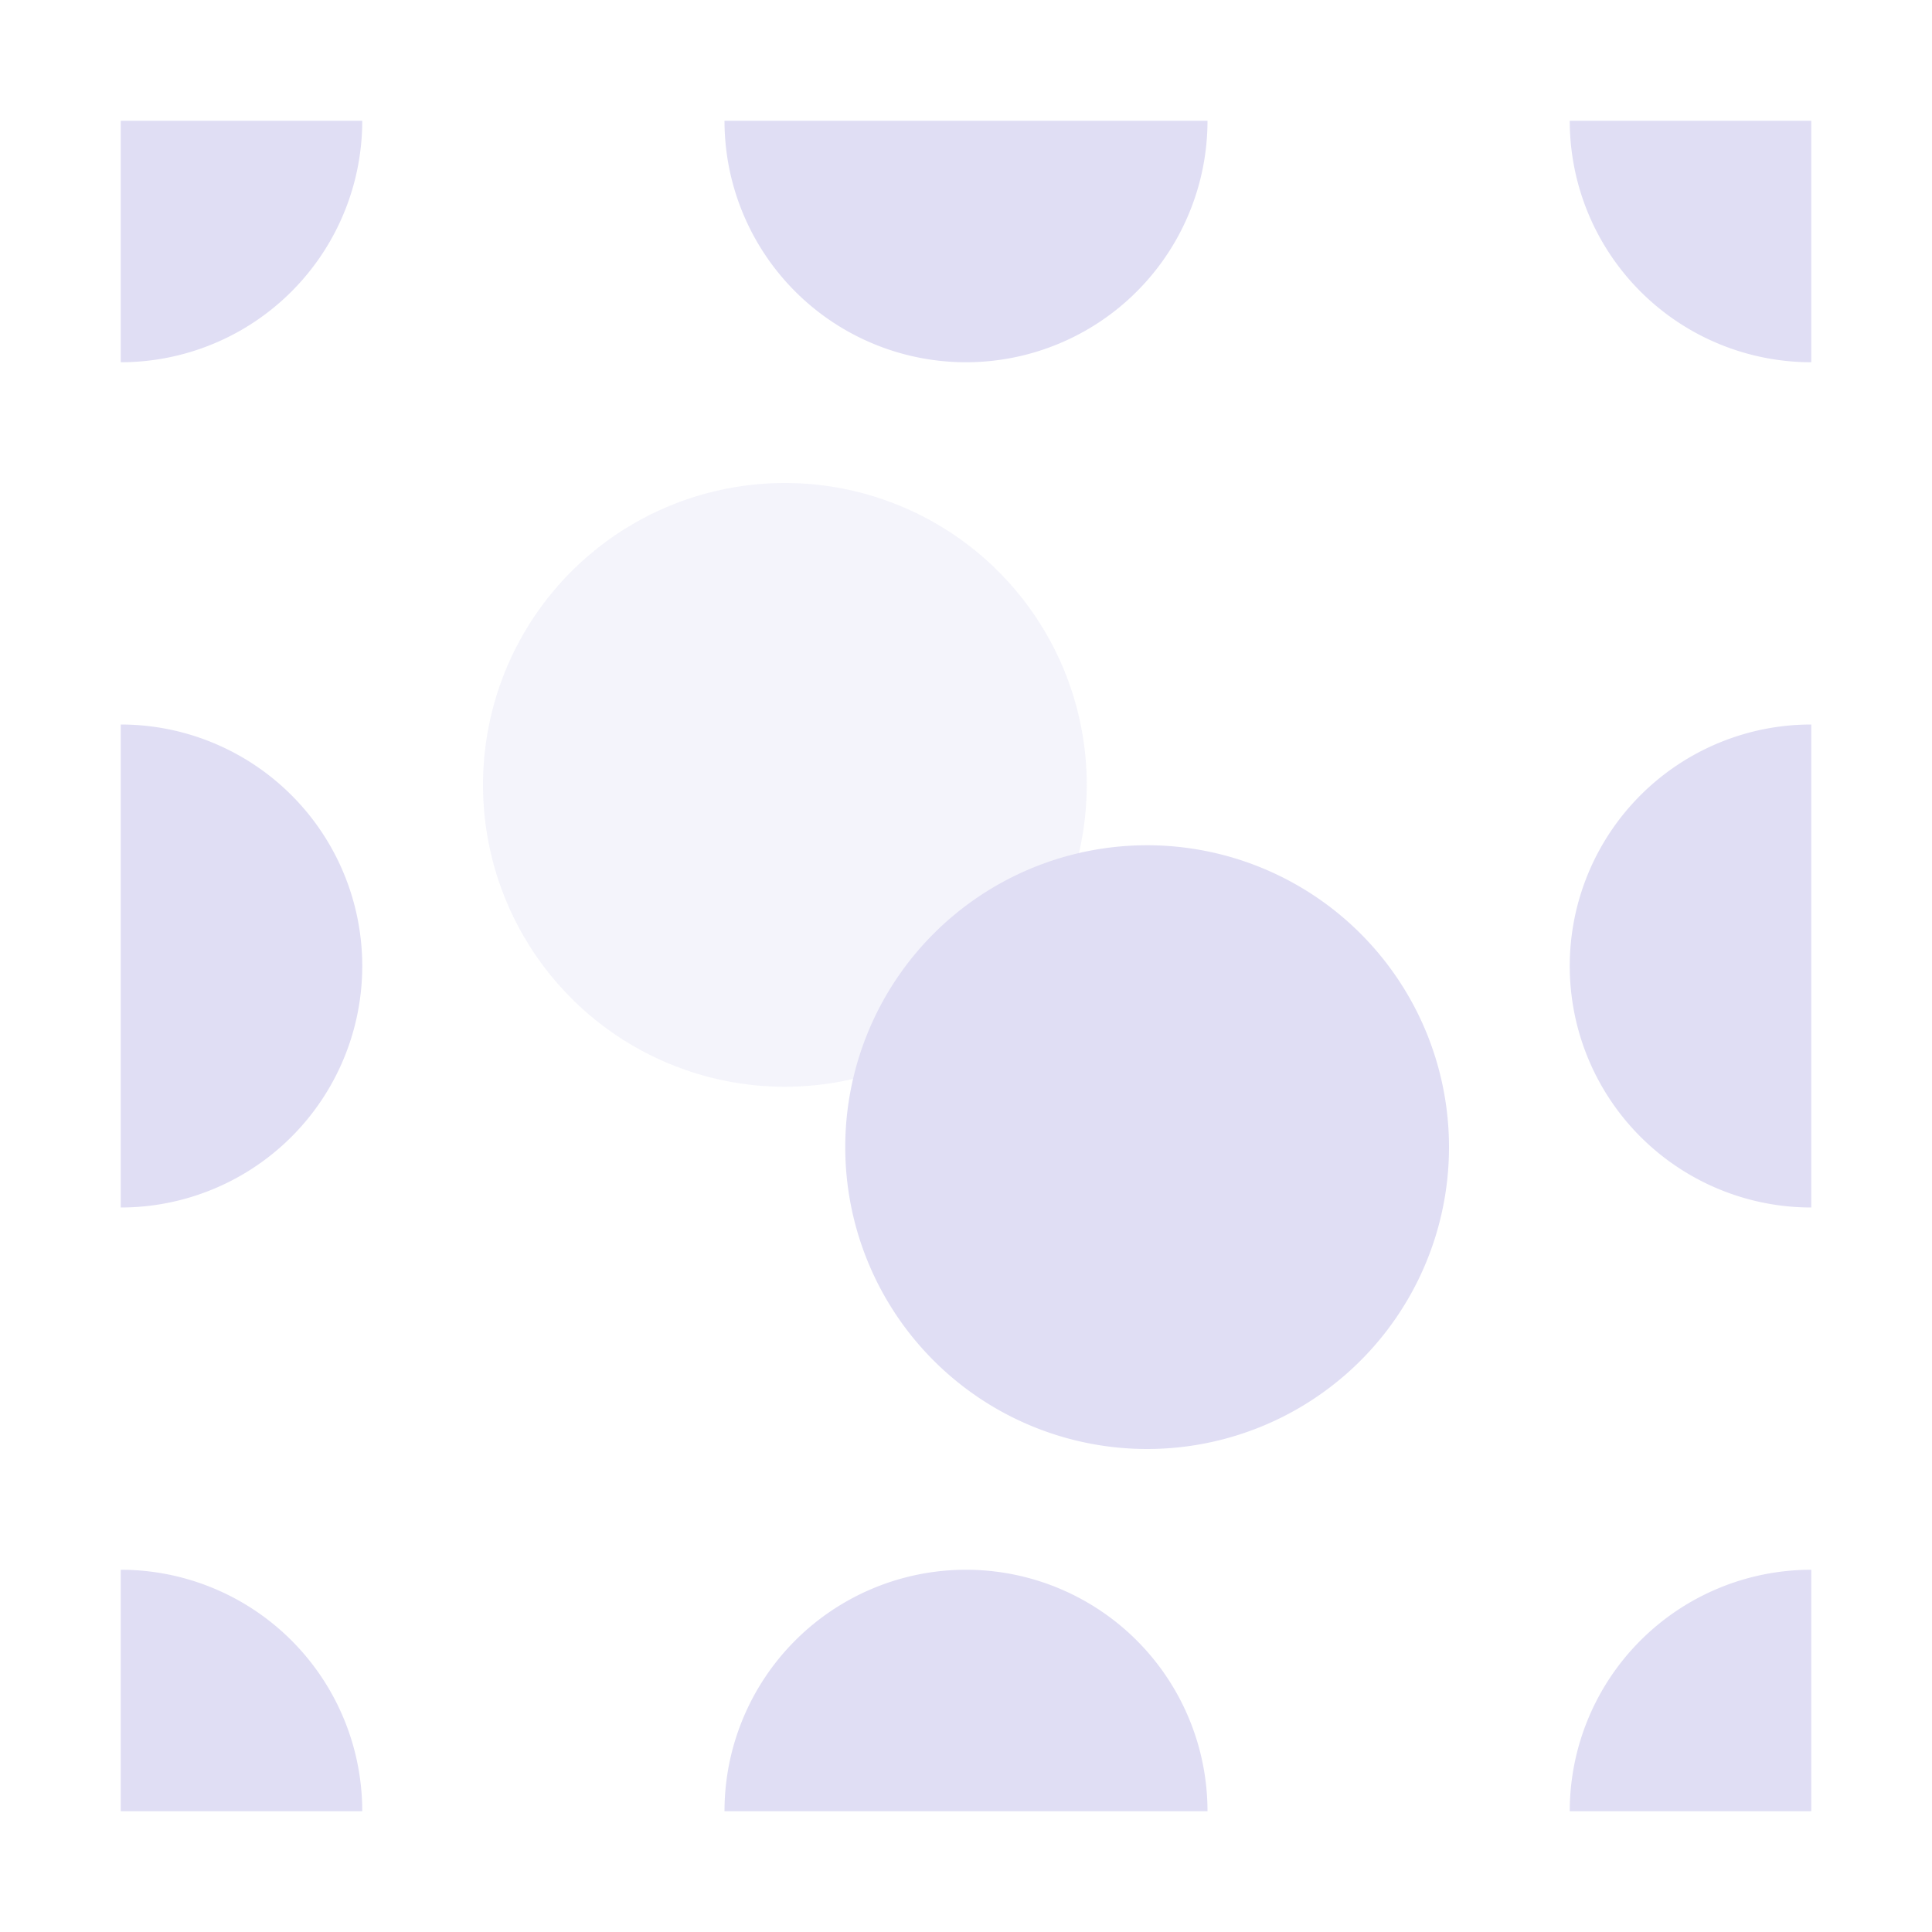 <svg xmlns="http://www.w3.org/2000/svg" width="16" height="16" version="1.1">
 <defs>
  <style id="current-color-scheme" type="text/css">
   .ColorScheme-Text { color:#e0def4; } .ColorScheme-Highlight { color:#4285f4; } .ColorScheme-NeutralText { color:#ff9800; } .ColorScheme-PositiveText { color:#4caf50; } .ColorScheme-NegativeText { color:#f44336; }
  </style>
 </defs>
 <path style="opacity:.35;fill:currentColor" class="ColorScheme-Text" d="M 9,6.5 A 2.5,2.5 0 0 1 6.5,9 2.5,2.5 0 0 1 4,6.5 2.5,2.5 0 0 1 6.5,4 2.5,2.5 0 0 1 9,6.5 Z"/>
 <path style="fill:currentColor" class="ColorScheme-Text" d="M 12,9.5 A 2.5,2.5 0 0 1 9.5,12 2.5,2.5 0 0 1 7,9.5 2.5,2.5 0 0 1 9.5,7 2.5,2.5 0 0 1 12,9.5 Z M 15,6 A 2,2 0 0 0 13,8 2,2 0 0 0 15,10 Z M 15,13 A 2,2 0 0 0 13,15 H 15 Z M 8,13 A 2,2 0 0 0 6,15 H 10 A 2,2 0 0 0 8,13 Z M 1,13 V 15 H 3 A 2,2 0 0 0 1,13 Z M 1,6 V 10 A 2,2 0 0 0 3,8 2,2 0 0 0 1,6 Z M 1,1 V 3 A 2,2 0 0 0 3,1 Z M 6,1 A 2,2 0 0 0 8,3 2,2 0 0 0 10,1 Z M 13,1 A 2,2 0 0 0 15,3 V 1 Z"/>
</svg>
